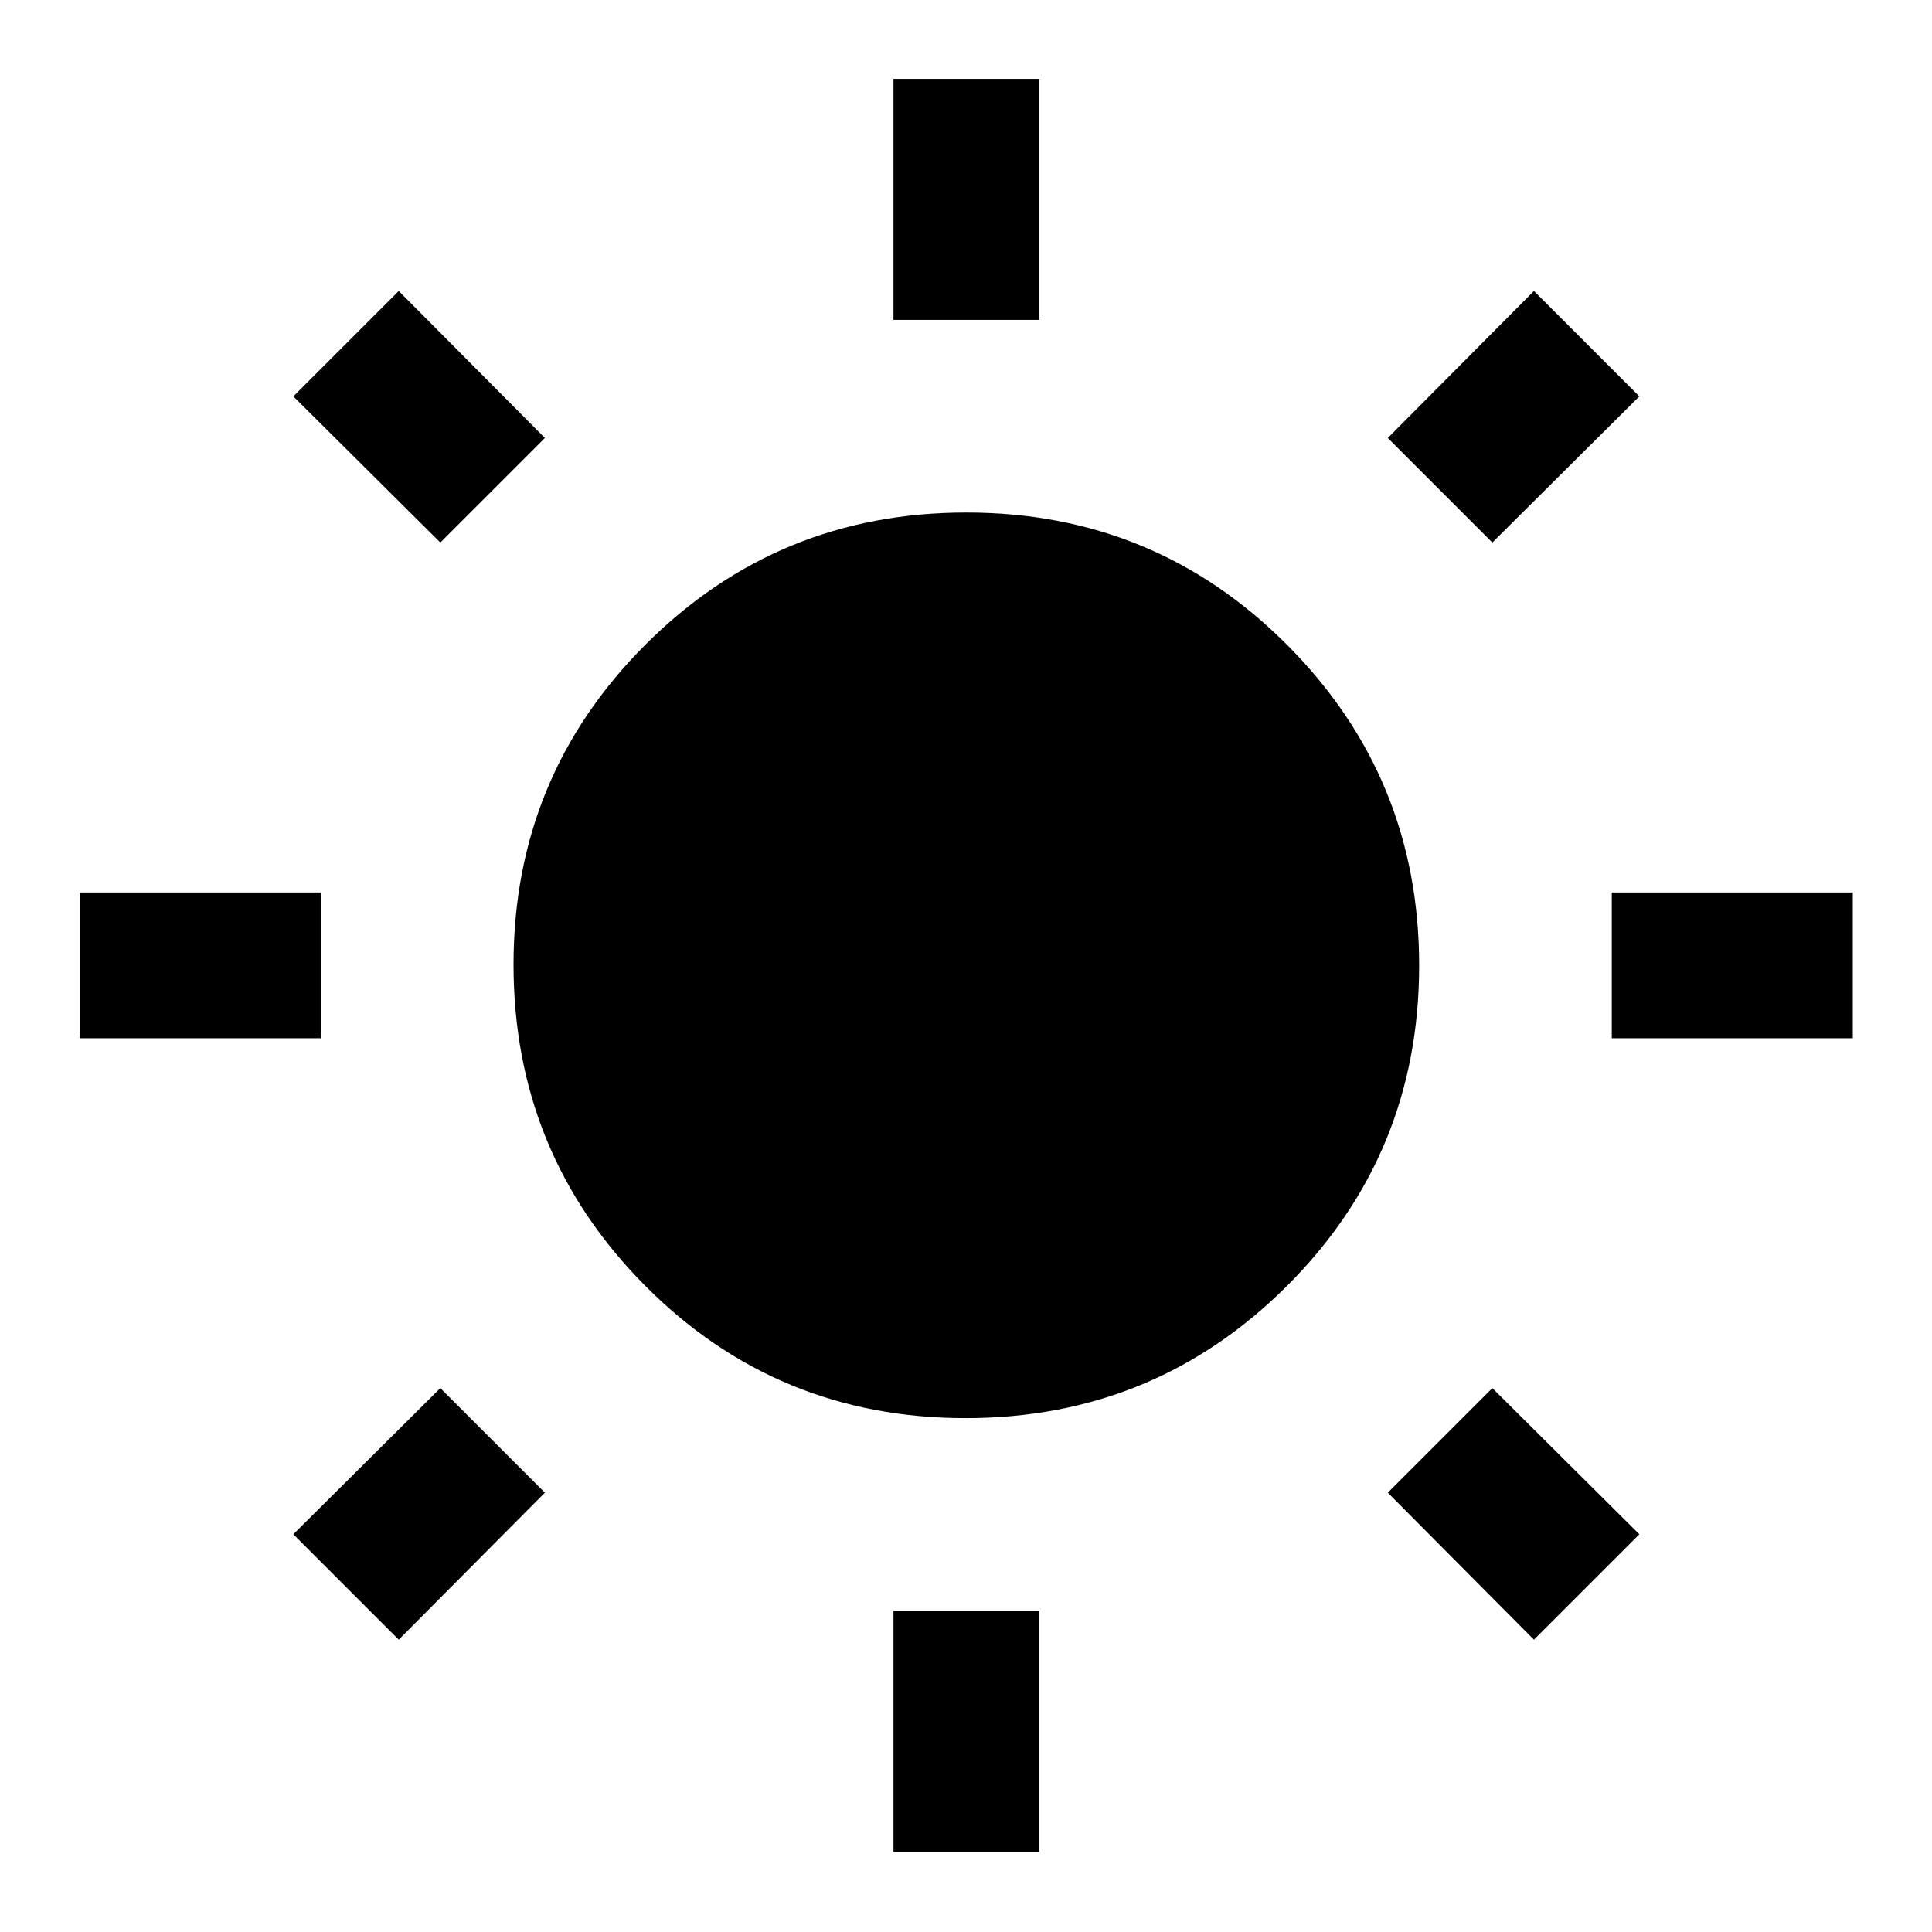 <svg xmlns="http://www.w3.org/2000/svg" height="40" viewBox="0 -960 960 960" width="40"><path d="M443.96-801.05V-920.8h72.42v119.75h-72.42Zm0 761.19v-119.76h72.42v119.76h-72.42Zm356.92-404.26v-72.42h119.76v72.42H800.88Zm-761.18 0v-72.42h119.75v72.42H39.7Zm701.84-246.3-51.95-51.95 72.61-73.04 52.38 52.37-73.04 72.62ZM198.13-145.25l-52.38-52.38 73.05-72.62 51.95 51.95-72.62 73.05Zm564.07 0-72.61-73.05 51.95-51.95 73.04 72.62-52.38 52.38ZM218.8-690.42l-73.05-72.62 52.38-52.37 72.62 73.04-51.95 51.95Zm260.99 435.09q-93.79 0-159.21-65.79-65.41-65.79-65.41-159.59 0-93.46 65.62-159.04t159.42-65.58q93.79 0 159.37 65.79 65.59 65.79 65.59 159.25 0 93.79-65.79 159.37-65.79 65.59-159.59 65.59Z"/></svg>